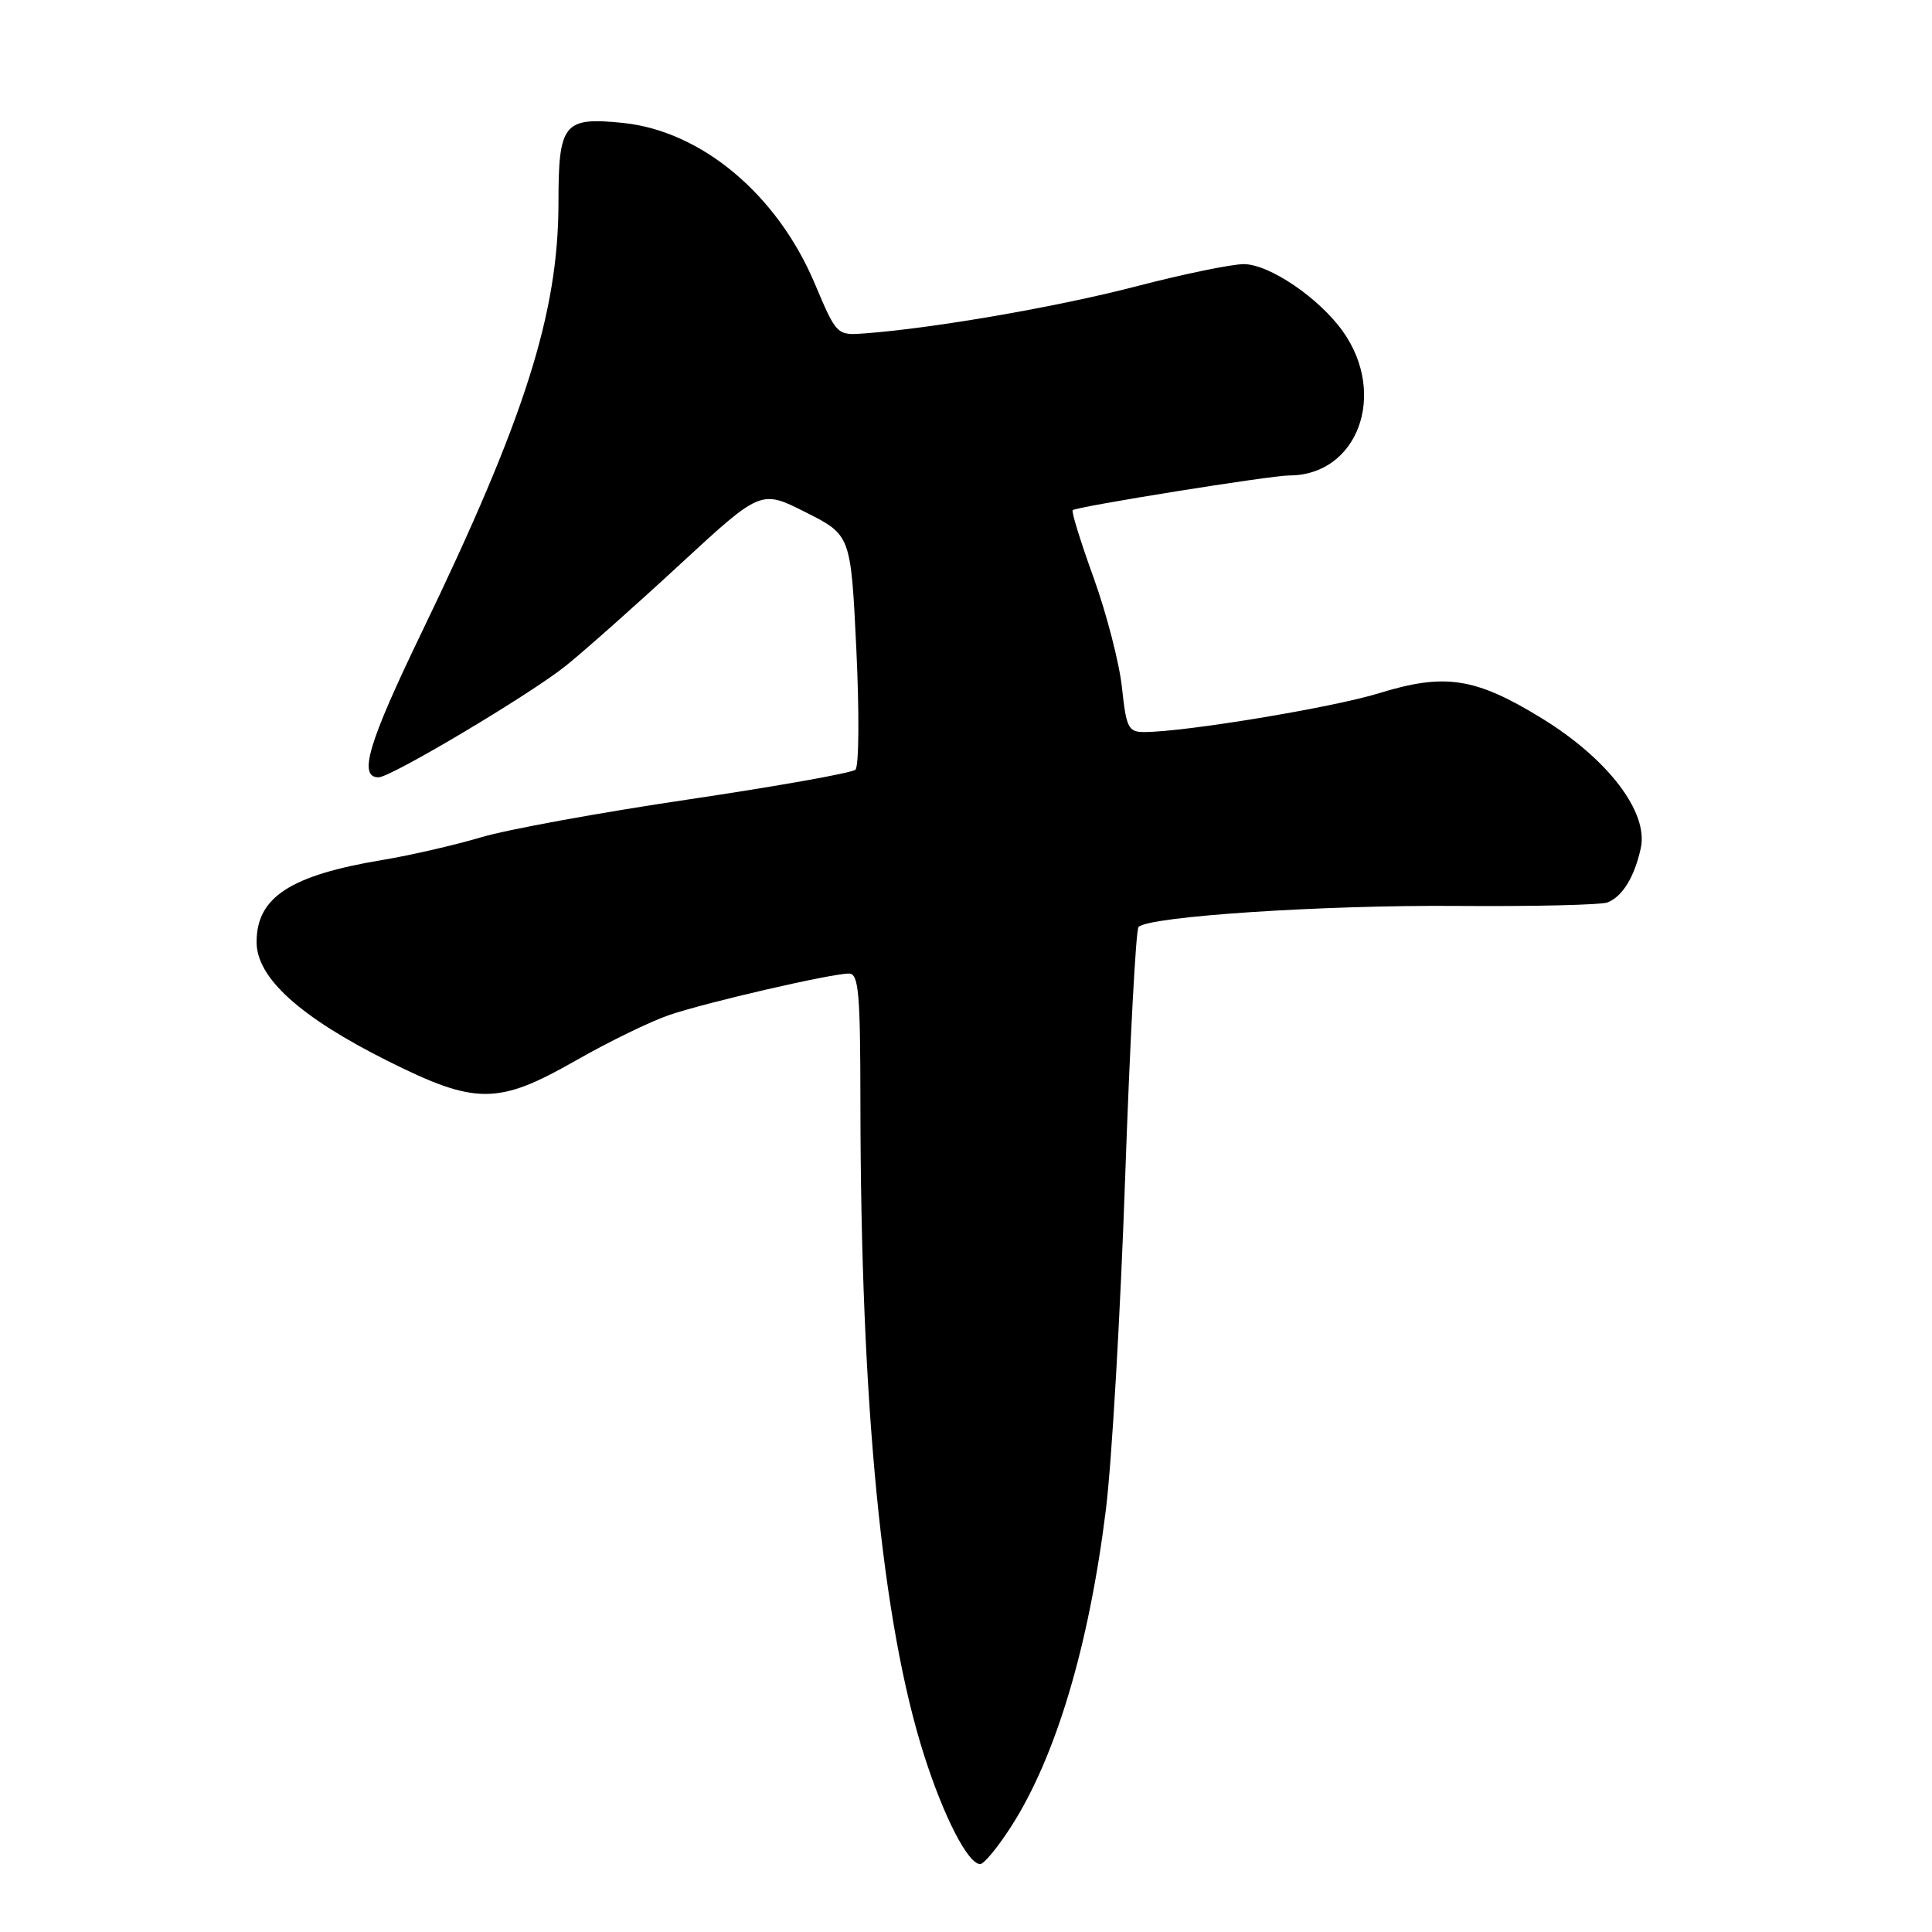 <?xml version="1.0" encoding="UTF-8" standalone="no"?>
<!DOCTYPE svg PUBLIC "-//W3C//DTD SVG 1.1//EN" "http://www.w3.org/Graphics/SVG/1.1/DTD/svg11.dtd" >
<svg xmlns="http://www.w3.org/2000/svg" xmlns:xlink="http://www.w3.org/1999/xlink" version="1.1" viewBox="0 0 256 256">
 <g >
 <path fill="currentColor"
d=" M 133.98 242.03 C 139.91 232.79 144.30 218.10 146.54 200.00 C 147.32 193.68 148.47 173.88 149.09 156.00 C 149.72 138.12 150.51 123.20 150.86 122.83 C 152.20 121.43 175.18 119.91 192.96 120.04 C 203.16 120.12 212.18 119.91 213.02 119.57 C 215.00 118.78 216.58 116.19 217.41 112.39 C 218.46 107.63 213.06 100.55 204.28 95.17 C 195.50 89.78 191.46 89.16 182.74 91.85 C 176.57 93.76 156.97 97.00 151.61 97.00 C 149.51 97.00 149.23 96.43 148.67 91.13 C 148.33 87.91 146.64 81.36 144.92 76.58 C 143.19 71.80 141.94 67.76 142.14 67.60 C 142.75 67.11 168.39 63.00 170.82 63.00 C 179.89 63.00 183.88 52.26 177.93 43.90 C 174.77 39.47 168.18 35.00 164.80 35.00 C 163.20 35.00 156.79 36.32 150.56 37.94 C 140.11 40.66 123.88 43.47 114.68 44.17 C 110.87 44.46 110.87 44.46 107.94 37.53 C 102.97 25.76 92.95 17.37 82.57 16.29 C 74.68 15.48 74.00 16.32 74.00 26.87 C 73.99 41.51 69.55 55.46 55.90 83.74 C 48.78 98.49 47.44 103.00 50.16 103.00 C 51.80 103.00 70.30 91.98 75.00 88.20 C 77.47 86.21 84.30 80.15 90.16 74.73 C 100.83 64.88 100.83 64.88 106.78 67.89 C 112.74 70.90 112.74 70.90 113.47 86.05 C 113.87 94.38 113.82 101.55 113.35 101.99 C 112.88 102.42 102.93 104.19 91.23 105.93 C 79.53 107.66 67.16 109.92 63.73 110.95 C 60.30 111.97 54.45 113.32 50.73 113.94 C 38.46 115.98 34.00 118.88 34.00 124.83 C 34.00 129.56 39.72 134.74 51.33 140.56 C 63.06 146.43 65.98 146.42 76.36 140.49 C 80.69 138.02 86.24 135.32 88.69 134.49 C 93.67 132.80 110.14 129.00 112.49 129.00 C 113.78 129.00 114.00 131.54 114.01 146.25 C 114.05 186.20 116.86 215.02 122.43 232.52 C 125.04 240.72 128.27 247.00 129.88 247.00 C 130.38 247.00 132.23 244.76 133.98 242.03 Z "/>
</g>
</svg>